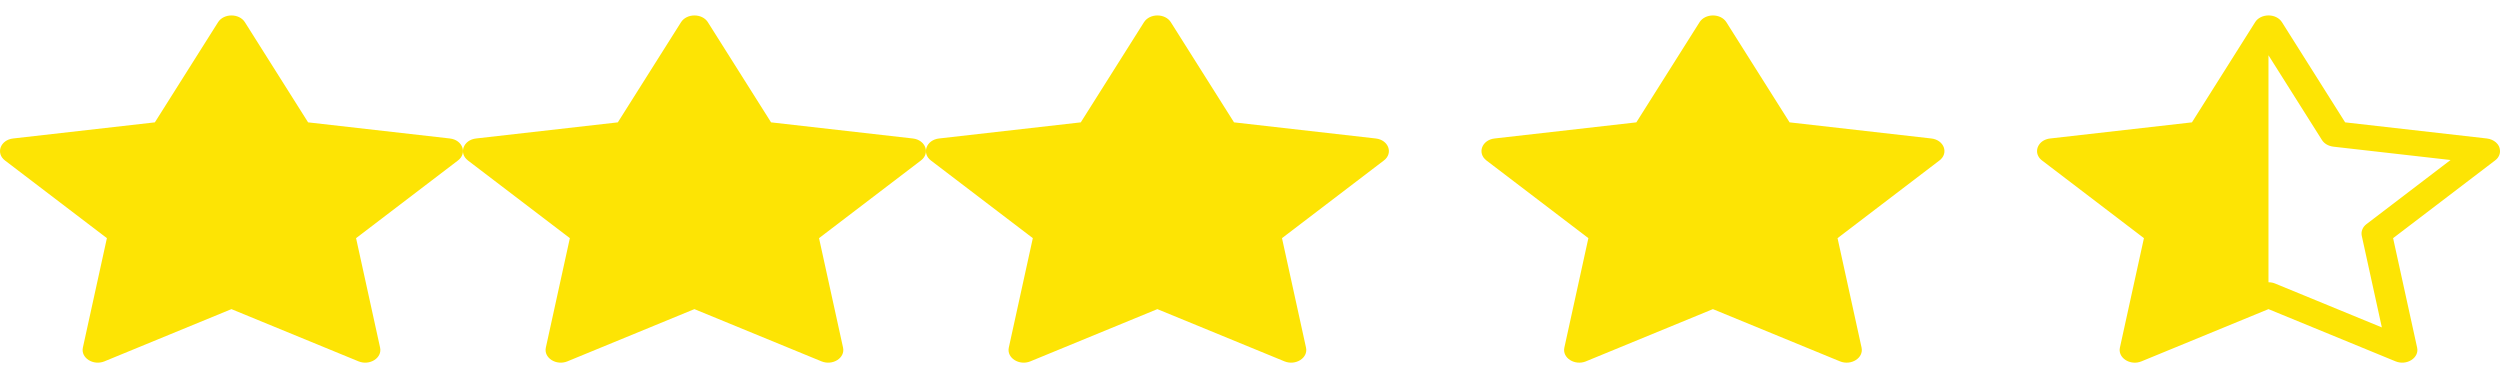 <svg width="54" height="8" viewBox="0 0 54 8" fill="none" xmlns="http://www.w3.org/2000/svg">
<g clip-path="url(#clip0_34_90)">
<path d="M2.257 7.805C2.015 7.904 1.742 7.731 1.79 7.509L2.309 5.144L0.107 3.466C-0.098 3.309 0.009 3.022 0.284 2.991L3.345 2.643L4.71 0.48C4.834 0.285 5.167 0.285 5.29 0.48L6.655 2.643L9.716 2.991C9.992 3.022 10.098 3.309 9.892 3.466L7.691 5.144L8.21 7.509C8.259 7.731 7.985 7.904 7.744 7.805L4.999 6.677L2.256 7.805H2.257Z" fill="#FDE404"/>
</g>
<g clip-path="url(#clip1_34_90)">
<path d="M12.257 7.805C12.015 7.904 11.742 7.731 11.79 7.509L12.309 5.144L10.107 3.466C9.902 3.309 10.008 3.022 10.284 2.991L13.345 2.643L14.71 0.48C14.834 0.285 15.167 0.285 15.29 0.48L16.655 2.643L19.716 2.991C19.992 3.022 20.099 3.309 19.892 3.466L17.691 5.144L18.21 7.509C18.259 7.731 17.985 7.904 17.744 7.805L14.999 6.677L12.256 7.805H12.257Z" fill="#FDE404"/>
</g>
<g clip-path="url(#clip2_34_90)">
<path d="M22.257 7.805C22.015 7.904 21.742 7.731 21.79 7.509L22.309 5.144L20.107 3.466C19.902 3.309 20.009 3.022 20.284 2.991L23.345 2.643L24.71 0.48C24.834 0.285 25.167 0.285 25.29 0.48L26.655 2.643L29.716 2.991C29.992 3.022 30.099 3.309 29.892 3.466L27.691 5.144L28.21 7.509C28.259 7.731 27.985 7.904 27.744 7.805L24.999 6.677L22.256 7.805H22.257Z" fill="#FDE404"/>
</g>
<g clip-path="url(#clip3_34_90)">
<path d="M34.257 7.805C34.015 7.904 33.742 7.731 33.79 7.509L34.309 5.144L32.107 3.466C31.902 3.309 32.008 3.022 32.284 2.991L35.345 2.643L36.71 0.48C36.834 0.285 37.167 0.285 37.29 0.48L38.655 2.643L41.716 2.991C41.992 3.022 42.099 3.309 41.892 3.466L39.691 5.144L40.21 7.509C40.258 7.731 39.985 7.904 39.743 7.805L36.999 6.677L34.256 7.805H34.257Z" fill="#FDE404"/>
</g>
<g clip-path="url(#clip4_34_90)">
<path d="M47.346 2.643L48.711 0.479C48.737 0.436 48.778 0.399 48.829 0.373C48.88 0.347 48.939 0.334 48.999 0.333C49.114 0.333 49.228 0.382 49.29 0.479L50.655 2.643L53.716 2.991C53.793 3 53.862 3.031 53.914 3.077C53.965 3.123 53.996 3.182 53.999 3.243C54.004 3.284 53.996 3.326 53.978 3.364C53.96 3.403 53.931 3.438 53.893 3.466L51.691 5.144L52.21 7.509C52.259 7.73 51.985 7.904 51.744 7.805L48.999 6.677L46.256 7.805C46.228 7.817 46.197 7.825 46.165 7.83C45.951 7.86 45.748 7.703 45.79 7.509L46.309 5.144L44.108 3.466C44.073 3.44 44.046 3.409 44.028 3.374C44.009 3.339 44 3.302 44 3.264C44 3.211 44.018 3.159 44.053 3.113C44.078 3.08 44.111 3.052 44.151 3.031C44.191 3.01 44.237 2.996 44.284 2.991L47.346 2.643ZM48.999 6.097C49.05 6.097 49.1 6.106 49.144 6.125L51.448 7.072L51.014 5.093C51.004 5.048 51.008 5.001 51.026 4.957C51.043 4.913 51.074 4.873 51.116 4.841L52.932 3.456L50.4 3.168C50.348 3.161 50.298 3.145 50.255 3.12C50.212 3.095 50.178 3.062 50.154 3.024L49 1.195L48.999 1.196V6.096V6.097Z" fill="#FDE404"/>
</g>
<defs>
<clipPath id="clip0_34_90">
<rect width="10" height="8" fill="white"/>
</clipPath>
<clipPath id="clip1_34_90">
<rect width="10" height="8" fill="white" transform="translate(10)"/>
</clipPath>
<clipPath id="clip2_34_90">
<rect width="10" height="8" fill="white" transform="translate(20)"/>
</clipPath>
<clipPath id="clip3_34_90">
<rect width="10" height="8" fill="white" transform="translate(32)"/>
</clipPath>
<clipPath id="clip4_34_90">
<rect width="10" height="8" fill="white" transform="translate(44)"/>
</clipPath>
</defs>
</svg>
